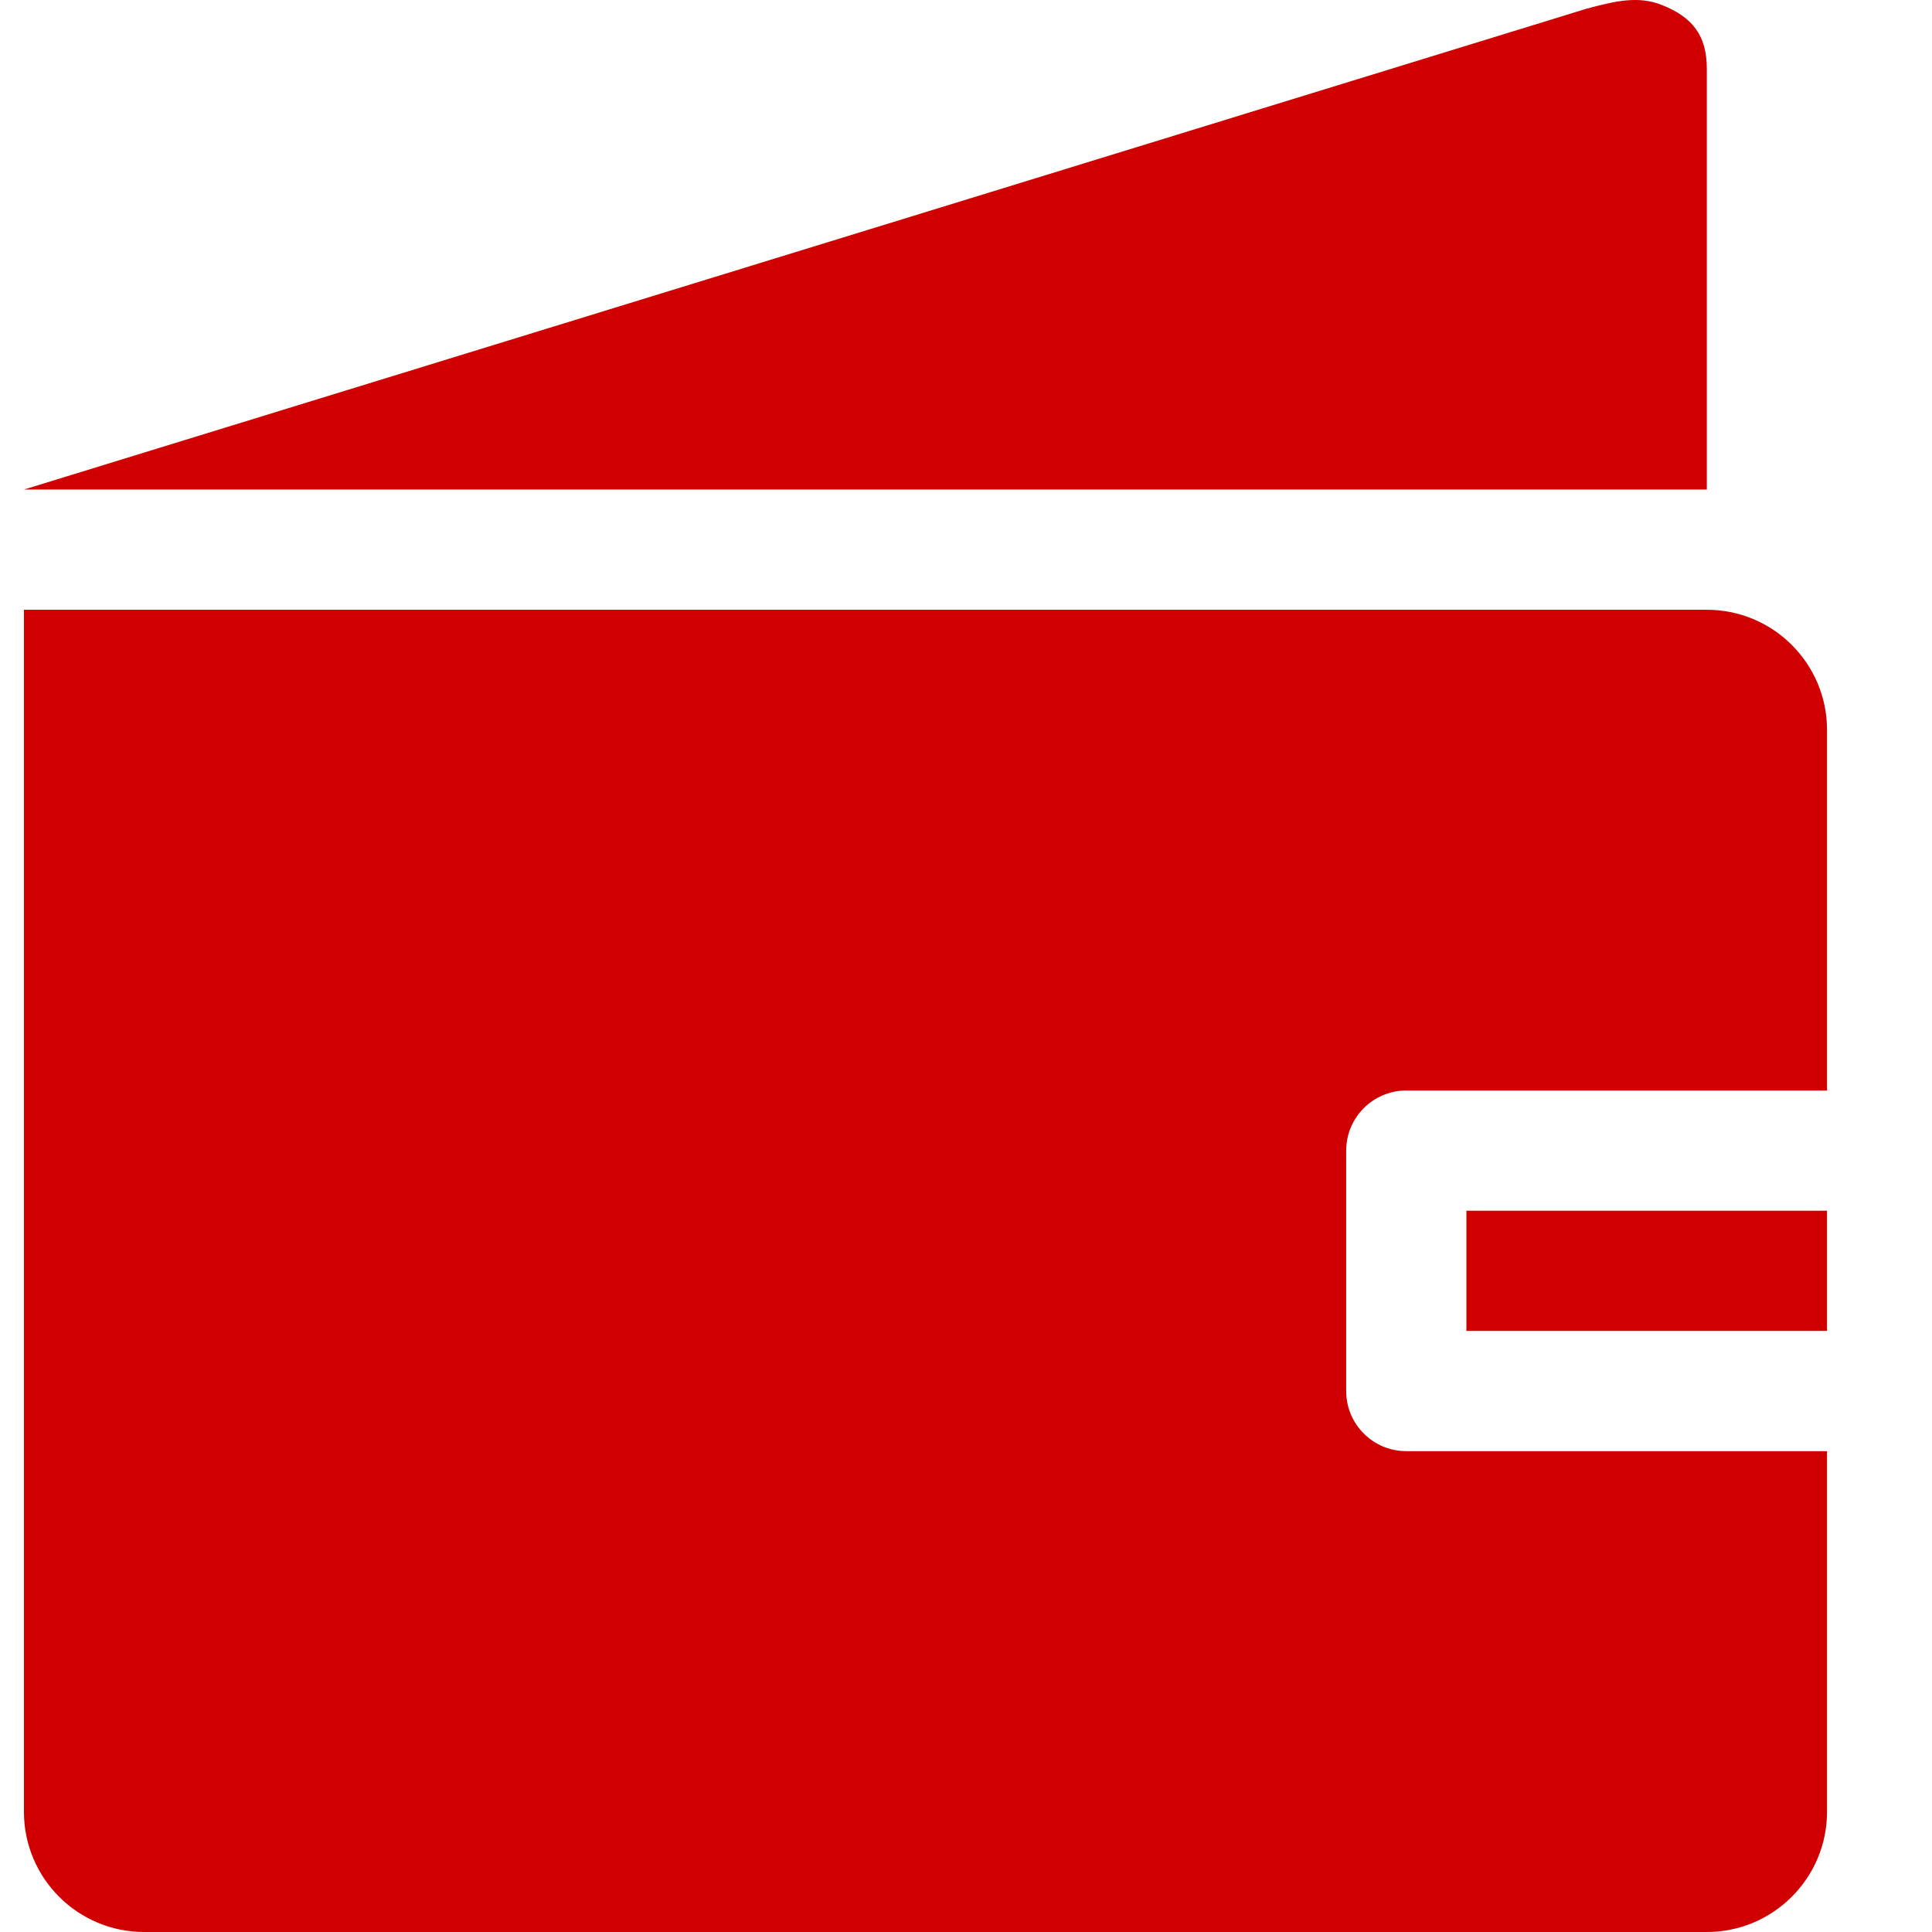 <svg width="18" height="18" viewBox="0 0 18 18" fill="none" xmlns="http://www.w3.org/2000/svg">
<path fill-rule="evenodd" clip-rule="evenodd" d="M13.662 12.4H17.022V11.28H13.662V12.4ZM15.902 5.681H0.223V16.88C0.223 17.498 0.724 18 1.343 18H15.902C16.52 18 17.022 17.498 17.022 16.88V13.52H13.102C12.793 13.52 12.542 13.27 12.542 12.96V10.72C12.542 10.411 12.793 10.16 13.102 10.16H17.022V6.801C17.022 6.182 16.52 5.681 15.902 5.681ZM15.902 0.641C15.902 0.331 15.77 0.16 15.482 0.046C15.26 -0.042 15.045 0.011 14.782 0.081L0.223 4.561H15.902V0.641Z" fill="#D00000"/>
</svg>
